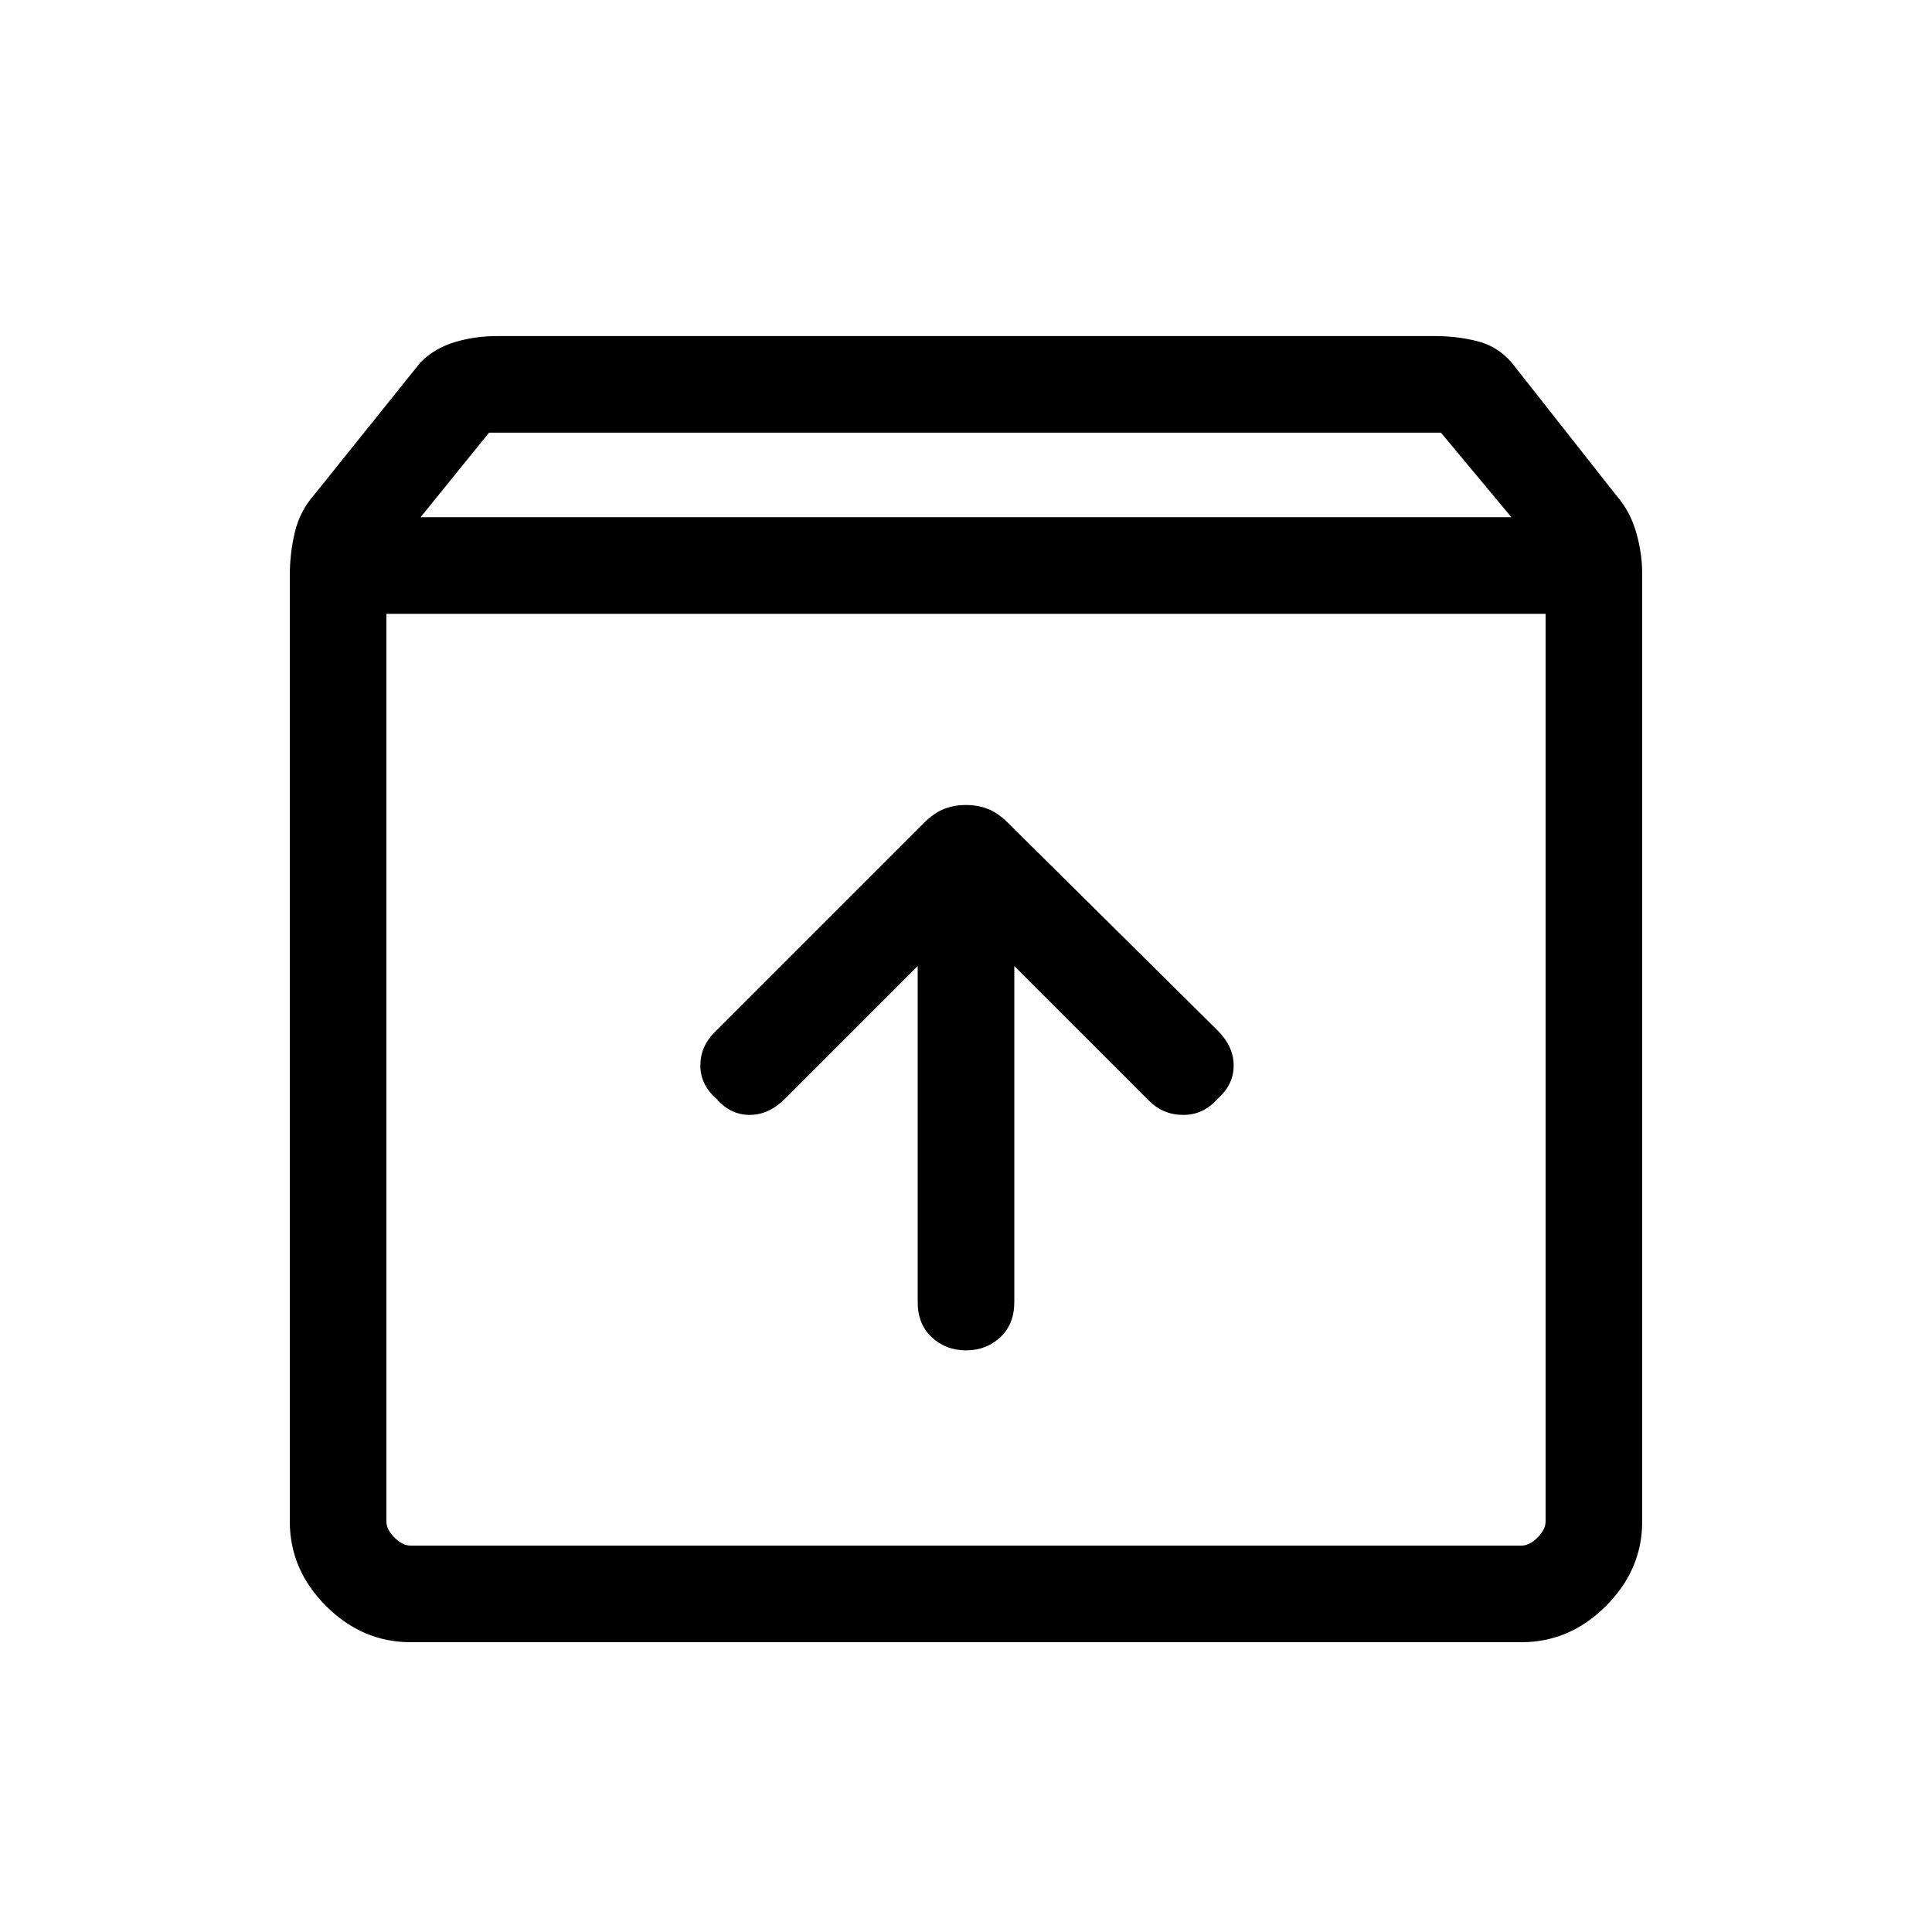 <svg xmlns="http://www.w3.org/2000/svg" height="40" width="40"><path d="M8.5 34Q7.5 34 6.75 33.25Q6 32.5 6 31.5V11.917Q6 11.458 6.104 11.021Q6.208 10.583 6.5 10.25L8.708 7.5Q9 7.208 9.417 7.083Q9.833 6.958 10.292 6.958H29.708Q30.167 6.958 30.583 7.063Q31 7.167 31.292 7.5L33.458 10.25Q33.75 10.583 33.875 11.021Q34 11.458 34 11.875V31.5Q34 32.5 33.25 33.25Q32.5 34 31.5 34ZM8.708 10.708H31.292L29.833 8.958H10.125ZM8.5 32H31.5Q31.667 32 31.833 31.833Q32 31.667 32 31.5V12.708H8V31.5Q8 31.667 8.167 31.833Q8.333 32 8.5 32ZM20 27.958Q20.417 27.958 20.708 27.688Q21 27.417 21 26.958V20L23.792 22.792Q24.083 23.083 24.5 23.083Q24.917 23.083 25.208 22.75Q25.542 22.458 25.542 22.062Q25.542 21.667 25.208 21.333L20.875 17.042Q20.667 16.833 20.458 16.75Q20.25 16.667 20 16.667Q19.75 16.667 19.542 16.75Q19.333 16.833 19.125 17.042L14.792 21.375Q14.5 21.667 14.5 22.062Q14.5 22.458 14.833 22.75Q15.125 23.083 15.521 23.083Q15.917 23.083 16.25 22.75L19 20V26.958Q19 27.417 19.292 27.688Q19.583 27.958 20 27.958ZM8 32Q8 32 8 31.833Q8 31.667 8 31.5V12.708V31.5Q8 31.667 8 31.833Q8 32 8 32Z"/></svg>